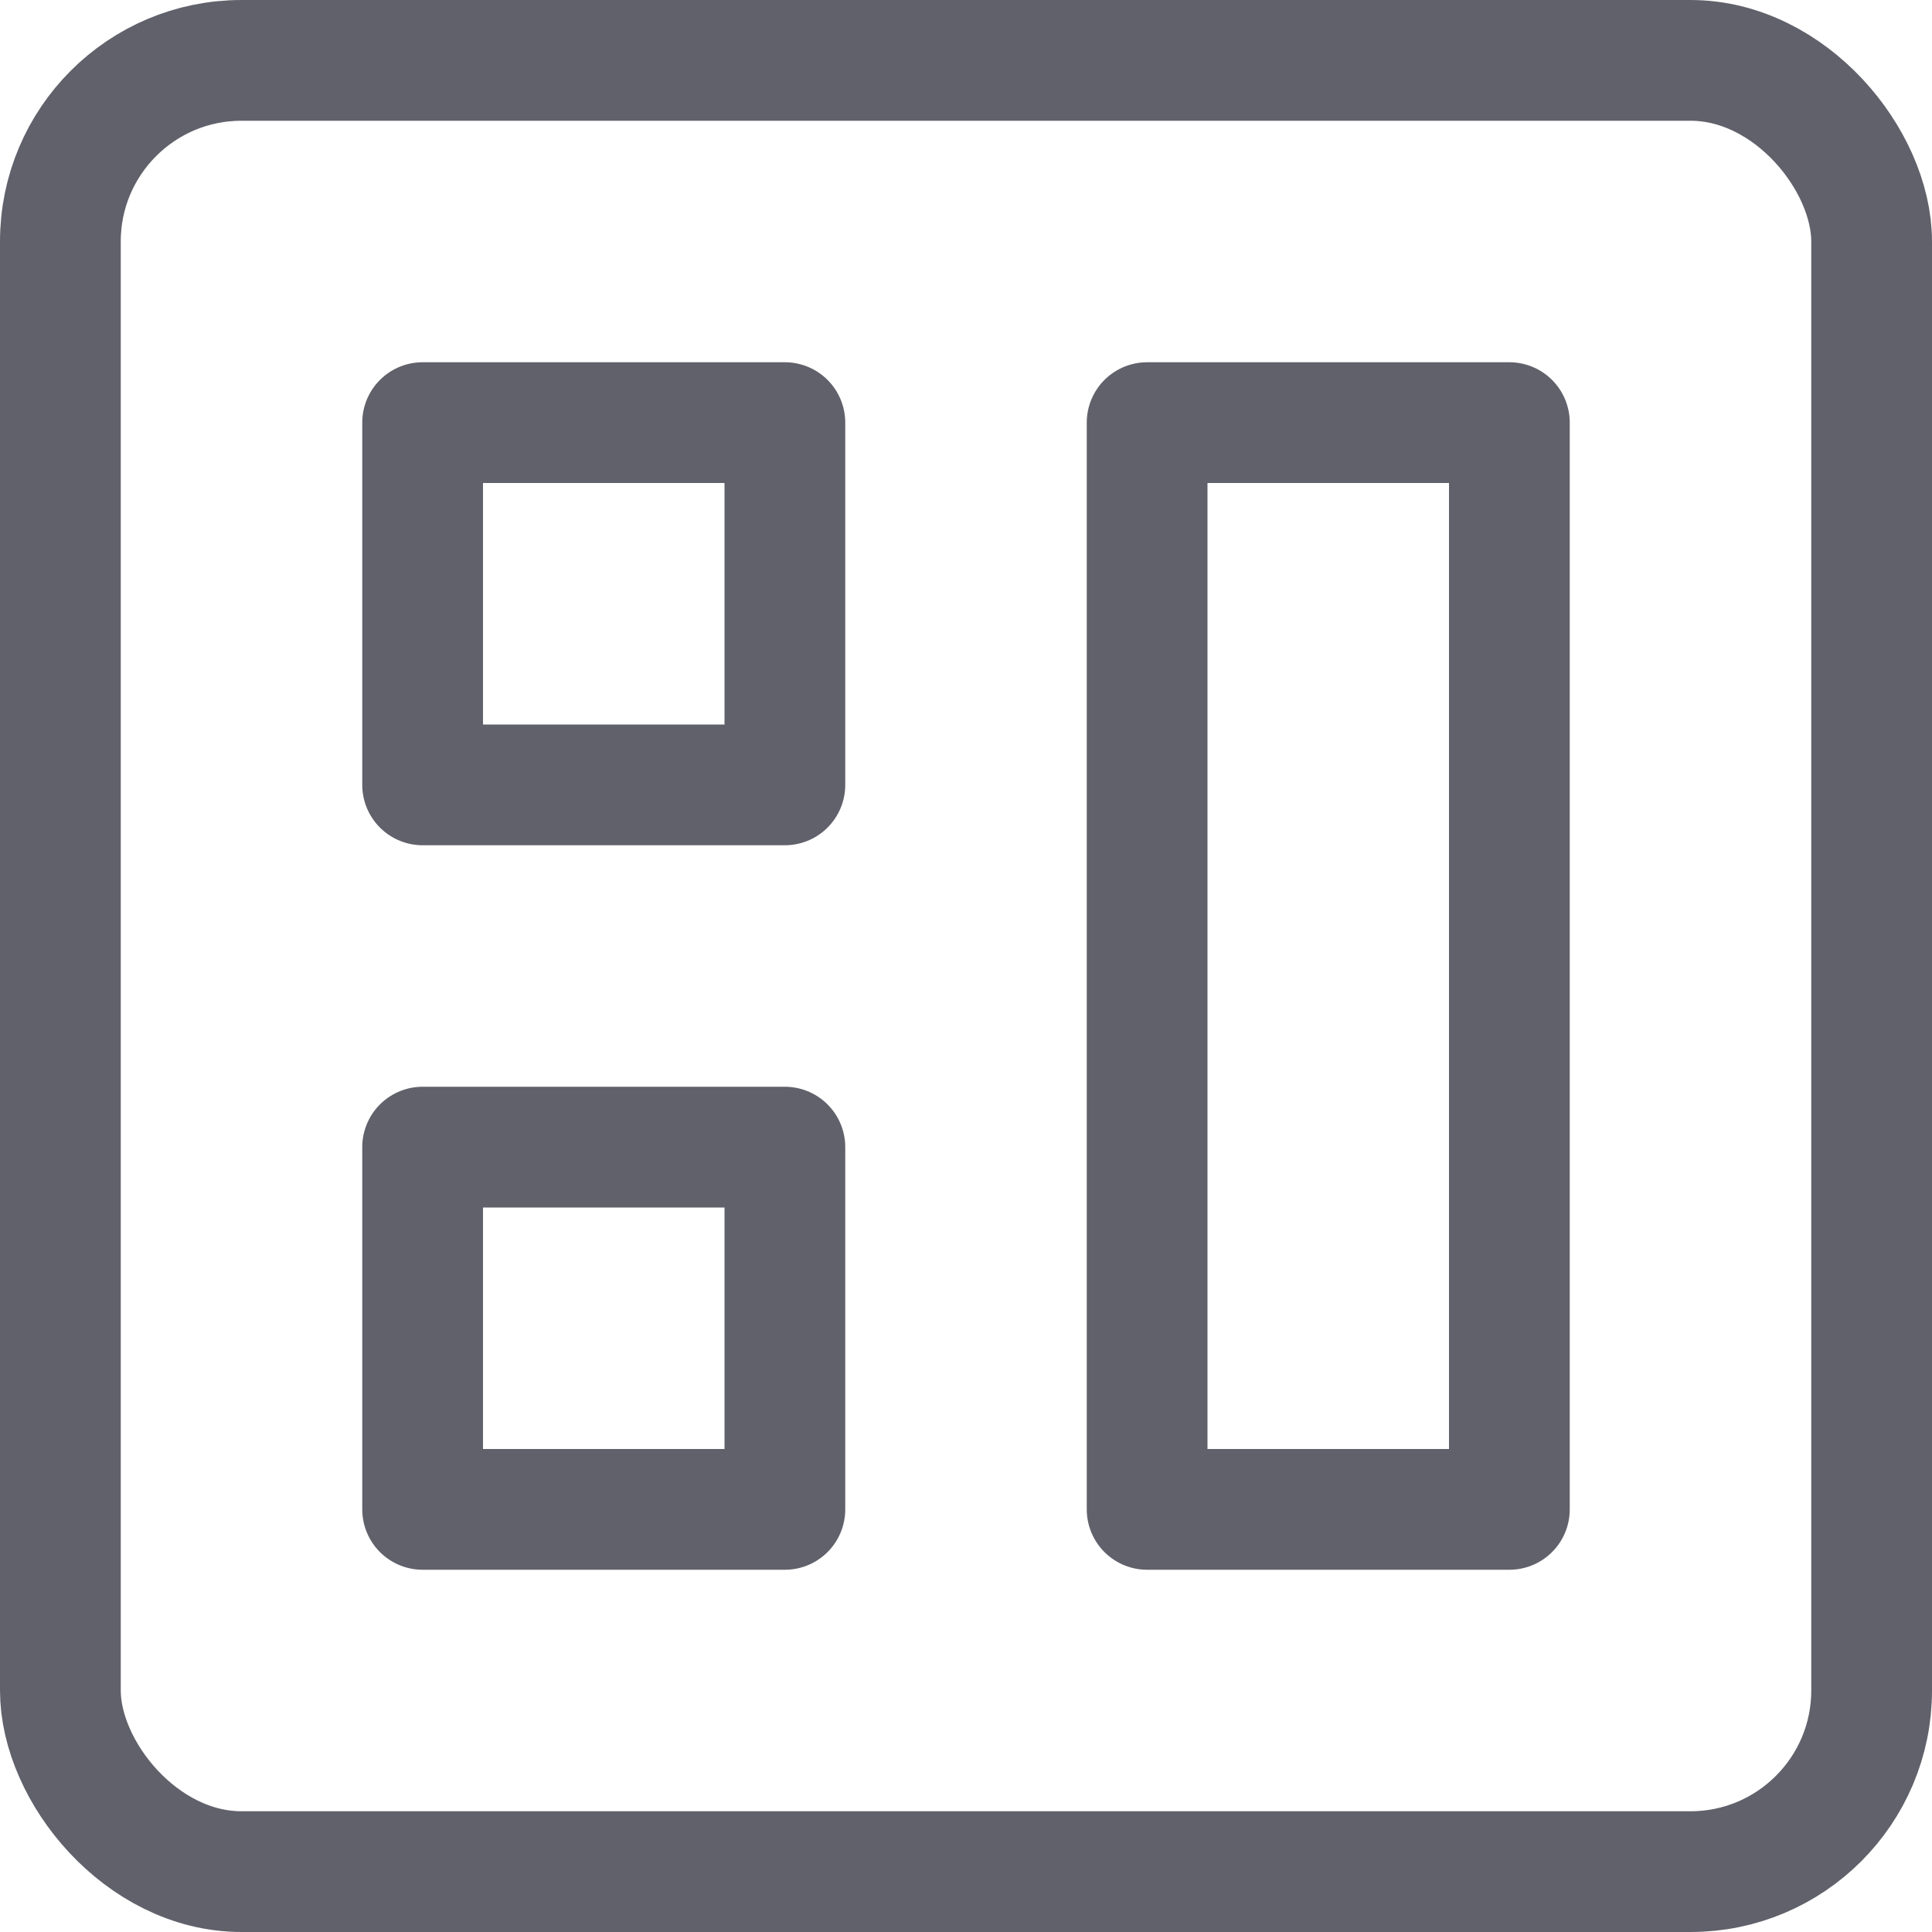 <svg xmlns="http://www.w3.org/2000/svg" height="16" width="16" viewBox="0 0 16 16"><title>board</title><g fill="#61616b" class="nc-icon-wrapper"><rect x=".5" y=".5" width="15" height="15" rx="1.5" ry="1.5" fill="none" stroke="#61616b" stroke-linecap="round" stroke-linejoin="round"></rect><rect data-color="color-2" x="3.5" y="3.5" width="3" height="3" fill="none" stroke="#61616b" stroke-linecap="round" stroke-linejoin="round"></rect><rect data-color="color-2" x="3.5" y="9.5" width="3" height="3" fill="none" stroke="#61616b" stroke-linecap="round" stroke-linejoin="round"></rect><rect data-color="color-2" x="9.5" y="3.5" width="3" height="9" fill="none" stroke="#61616b" stroke-linecap="round" stroke-linejoin="round"></rect></g></svg>